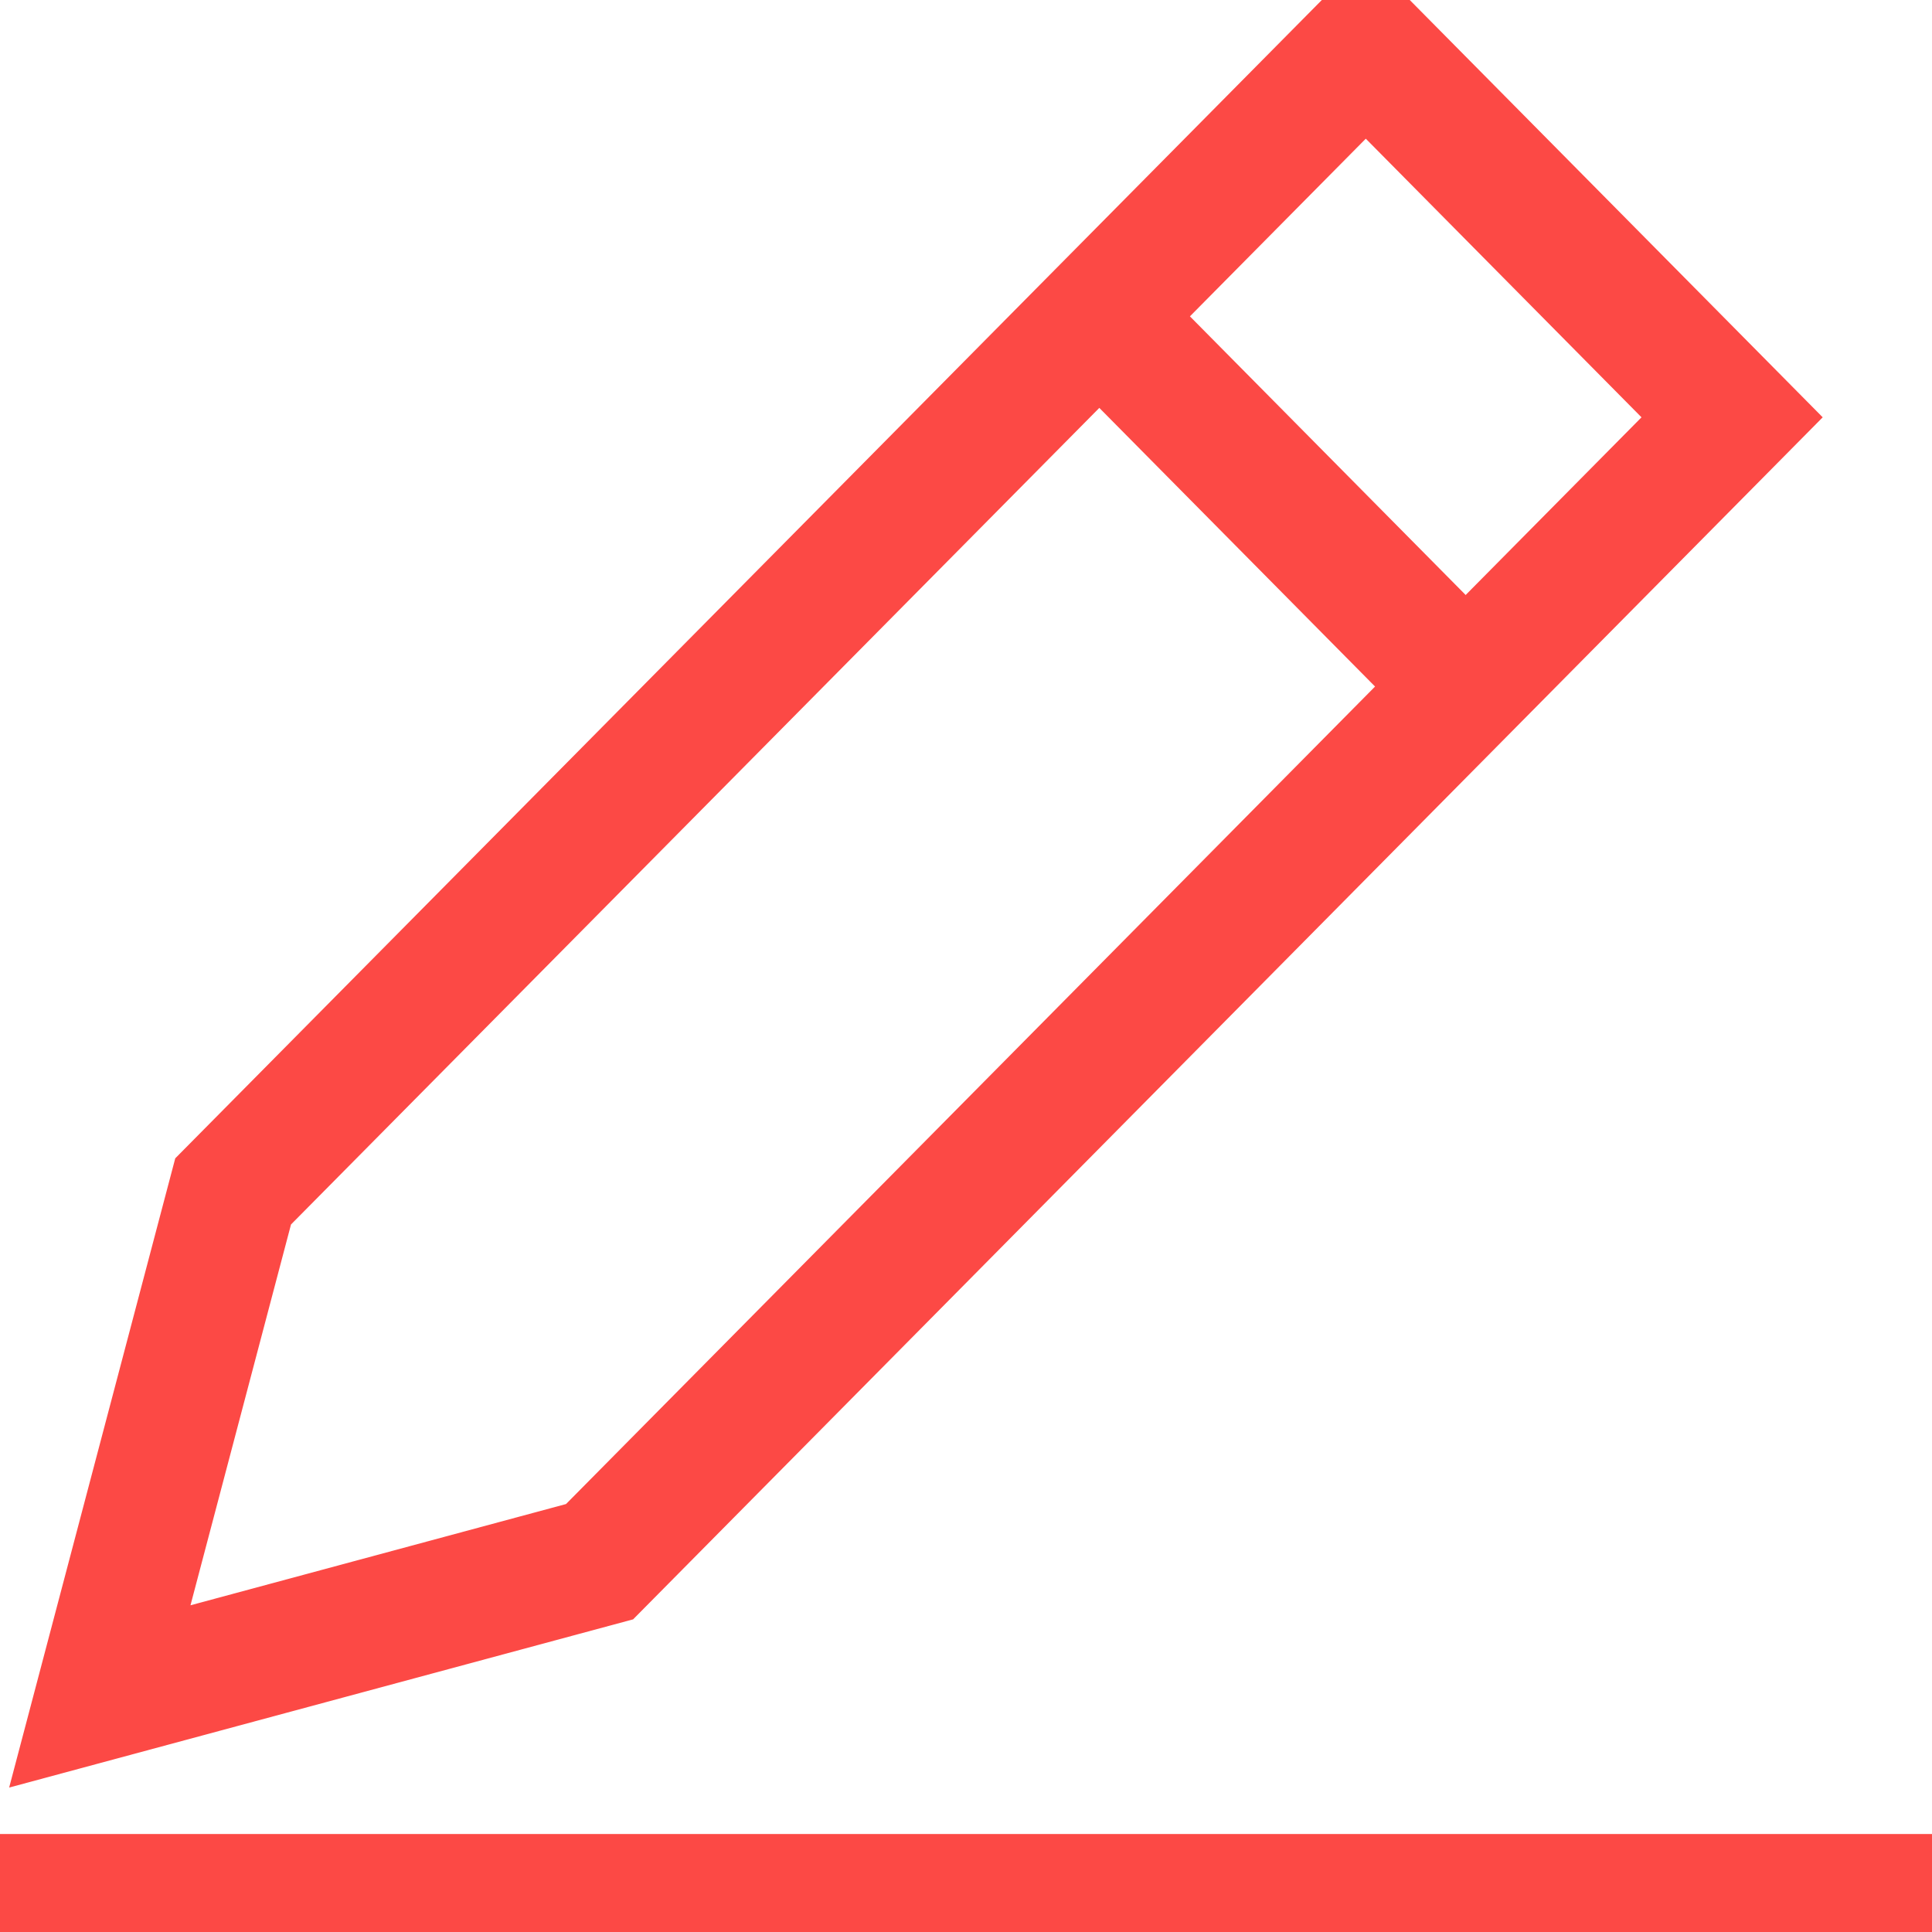 <svg xmlns="http://www.w3.org/2000/svg" width="15" height="15" fill="none" viewBox="0 0 15 15">
    <g stroke="#FC4945" stroke-miterlimit="10" clip-path="url(#a)">
        <path d="M8.535 2.456l2.845 2.875"/>
        <path stroke-linecap="square" d="M.259 14.739H14.74M4.655 12.125l-3.88 1.046L1.81 9.25 10.604.366l2.844 2.874-8.793 8.885z"/>
    </g>
    <defs>
        <clipPath id="a">
            <path fill="#fff" d="M0 0h15v15H0z"/>
        </clipPath>
    </defs>
</svg>
